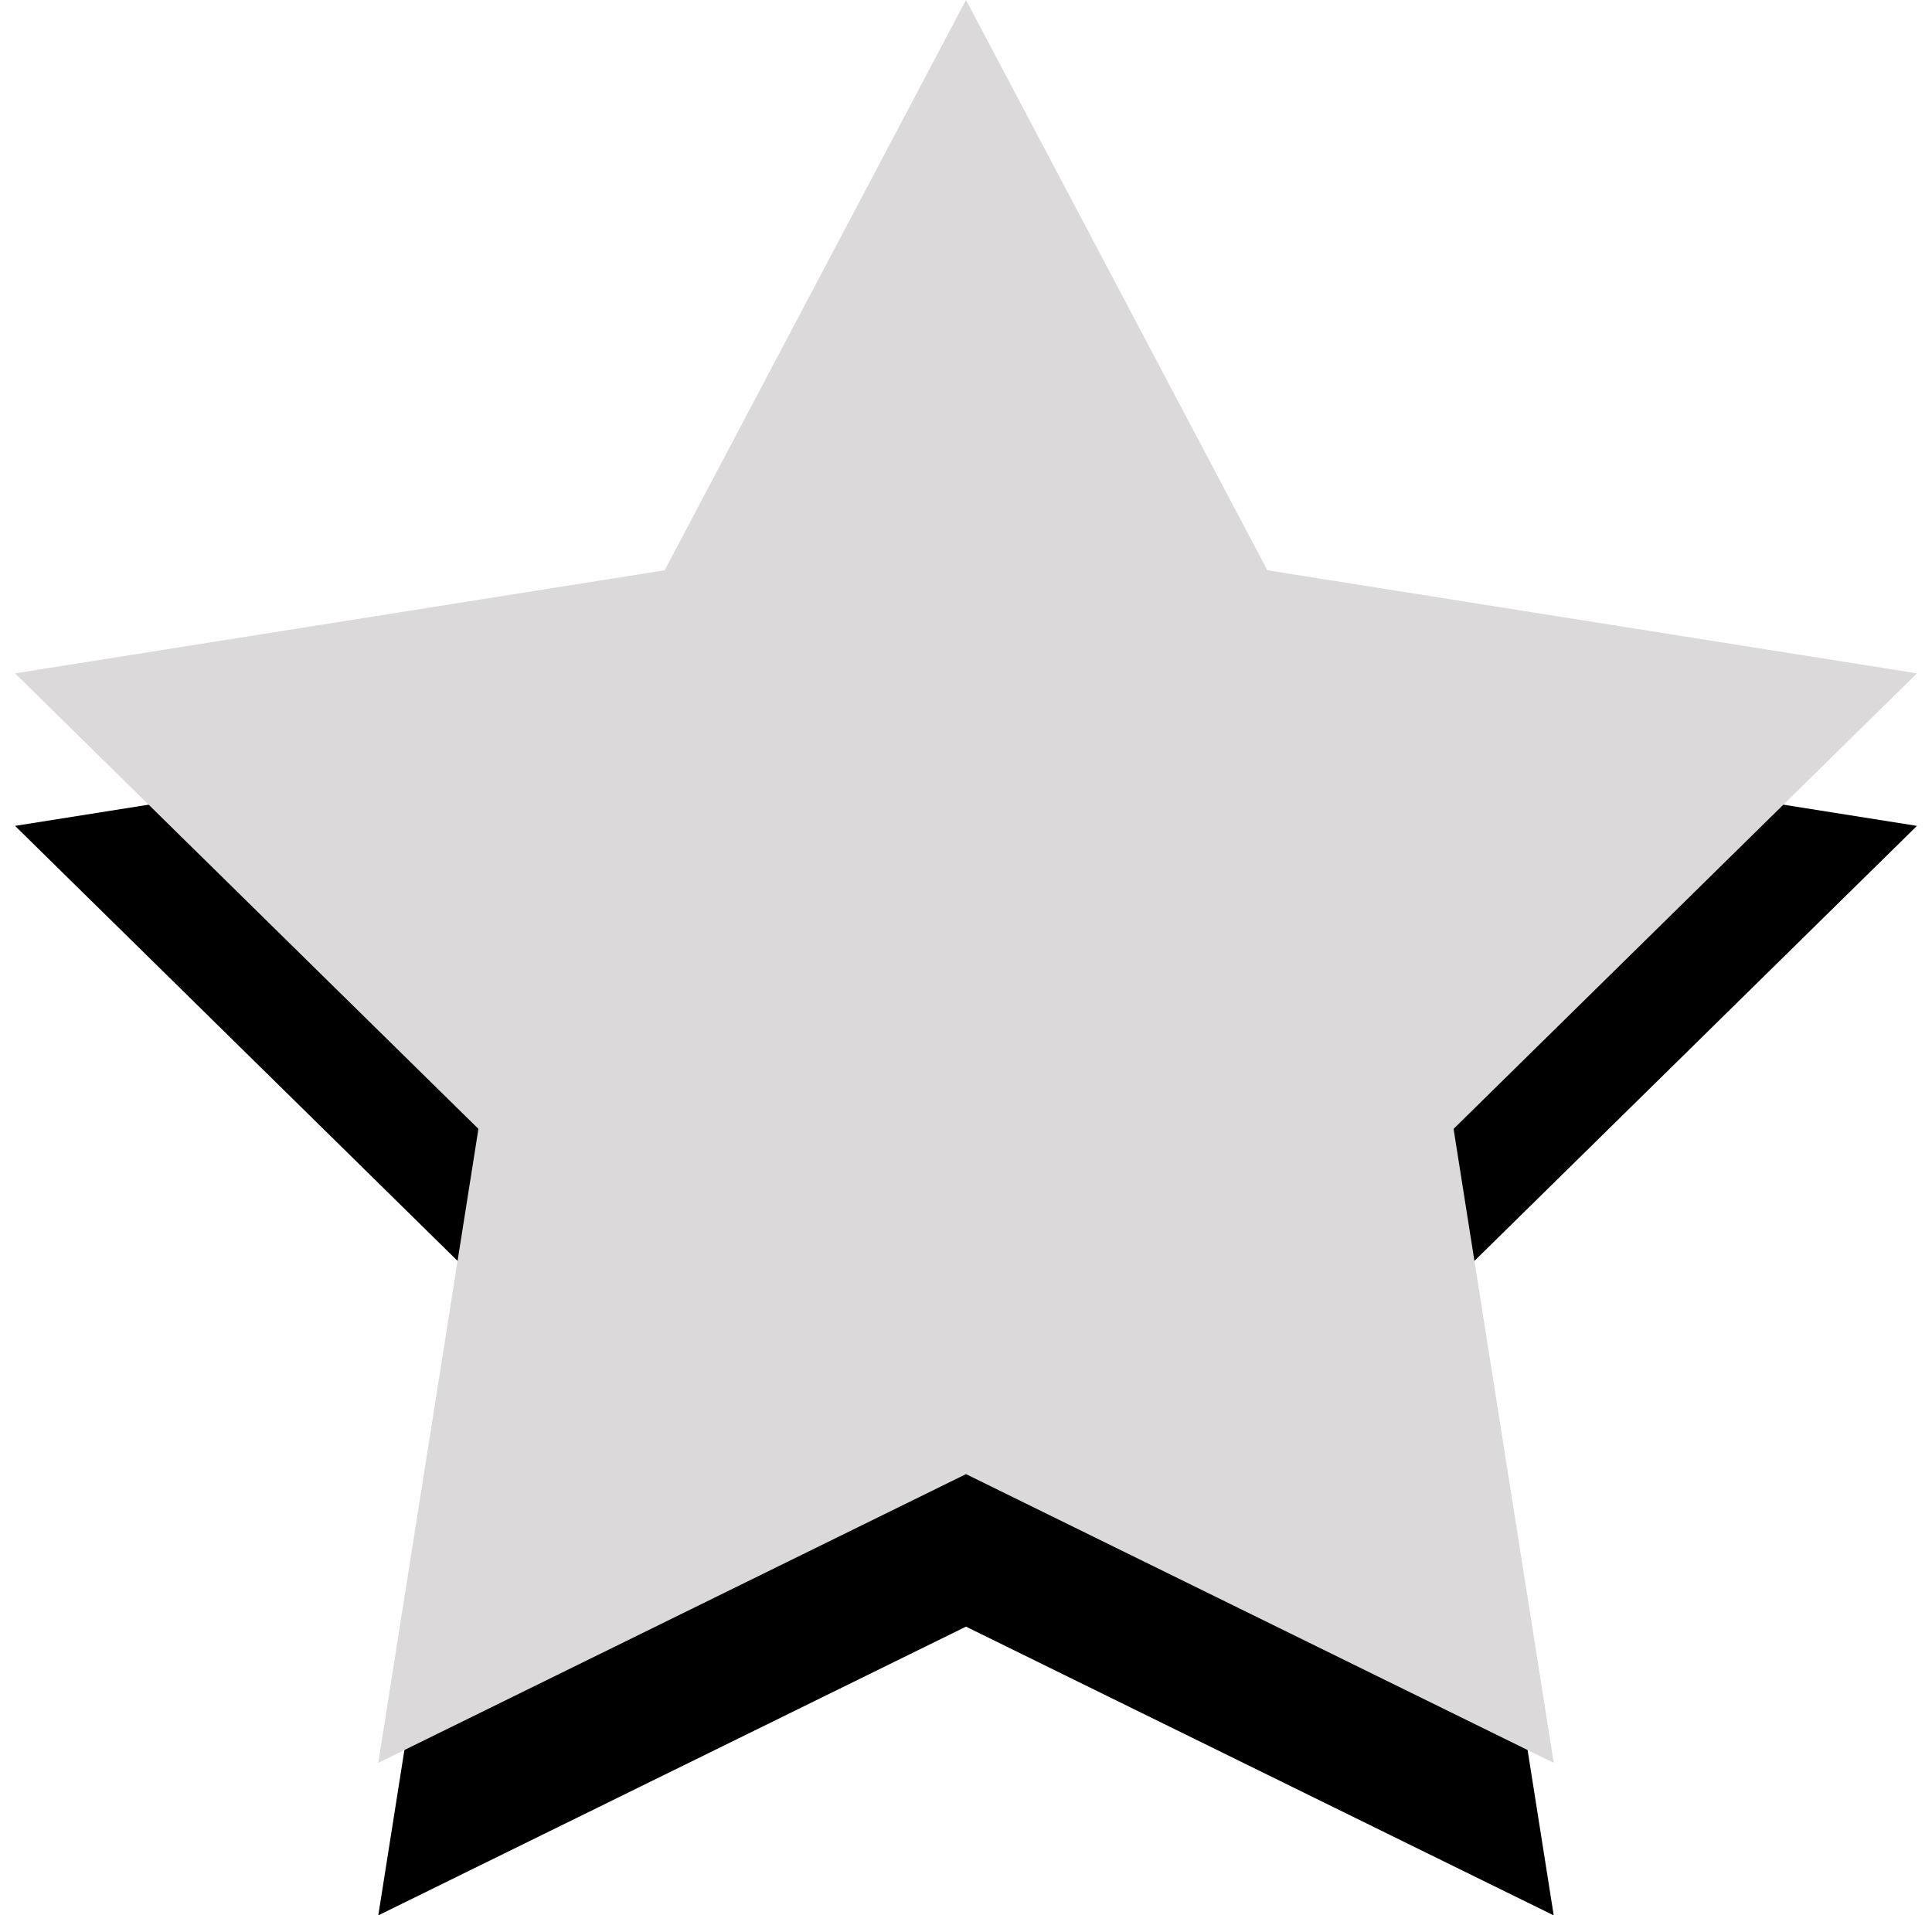<svg height="113" viewBox="0 0 114 113" width="114" xmlns="http://www.w3.org/2000/svg" xmlns:xlink="http://www.w3.org/1999/xlink"><defs><path id="a" d="m231 86.982-34.679 17.037 5.909-37.408-27.342-26.879 38.331-6.083 17.781-33.649 17.781 33.649 38.331 6.083-27.342 26.879 5.909 37.408z"/><filter id="b" height="106.1%" width="102.7%" x="-1.4%" y="-3.9%"><feOffset dx="0" dy="9" in="SourceAlpha" result="shadowOffsetOuter1"/><feColorMatrix in="shadowOffsetOuter1" type="matrix" values="0 0 0 0 0.094   0 0 0 0 0.278   0 0 0 0 0.482  0 0 0 1 0"/></filter></defs><g fill="none" transform="translate(-174)"><use fill="#000" filter="url(#b)" xlink:href="#a"/><use fill="#dbd9d9" xlink:href="#a"/></g></svg>